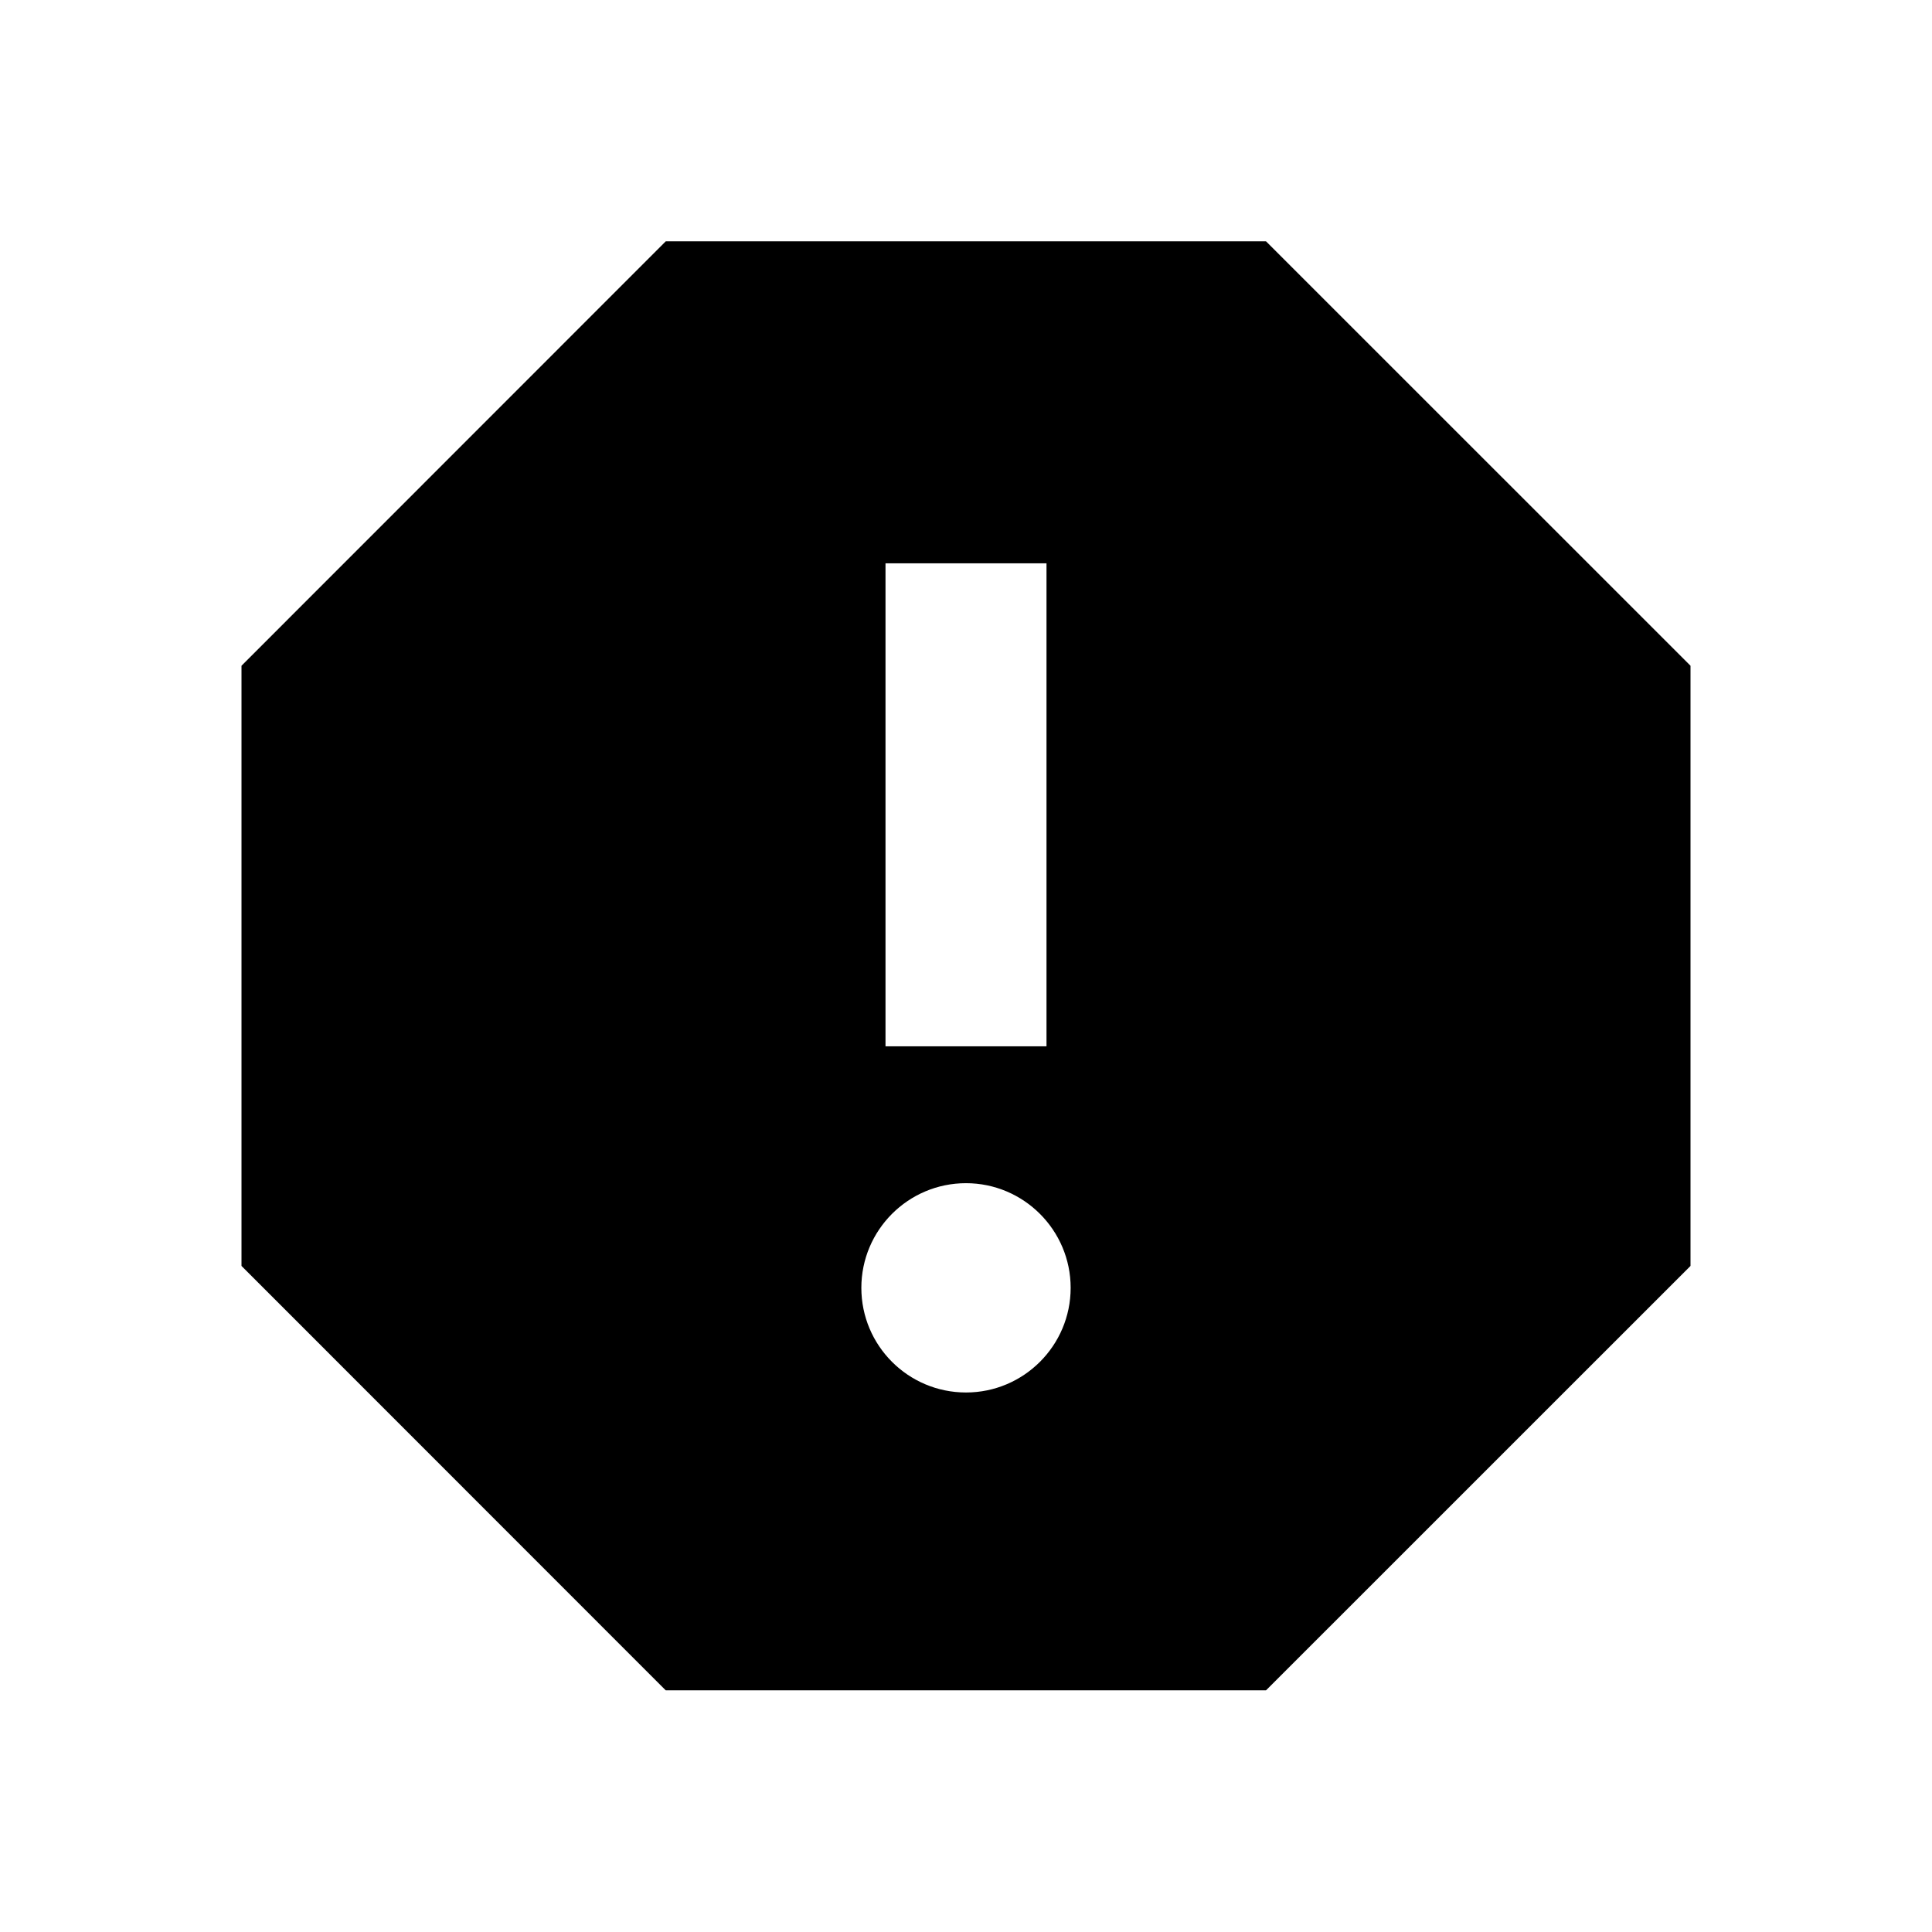 <svg xmlns="http://www.w3.org/2000/svg" version="1.1" baseProfile="full" width="24" height="24" viewBox="0 0 24.00 24.00" xml:space="preserve"><path fill="#000" fill-opacity="1" stroke-width=".2" stroke-linejoin="round" d="M13 12.998h-2v-6h2m-1 10.3c-.718 0-1.3-.582-1.3-1.3 0-.717.582-1.3 1.3-1.3.716 0 1.3.583 1.3 1.3 0 .718-.584 1.3-1.3 1.3zm3.727-14.3H8.27L3 8.27v7.456l5.27 5.272h7.457L21 15.726V8.27l-5.273-5.272z"/></svg>